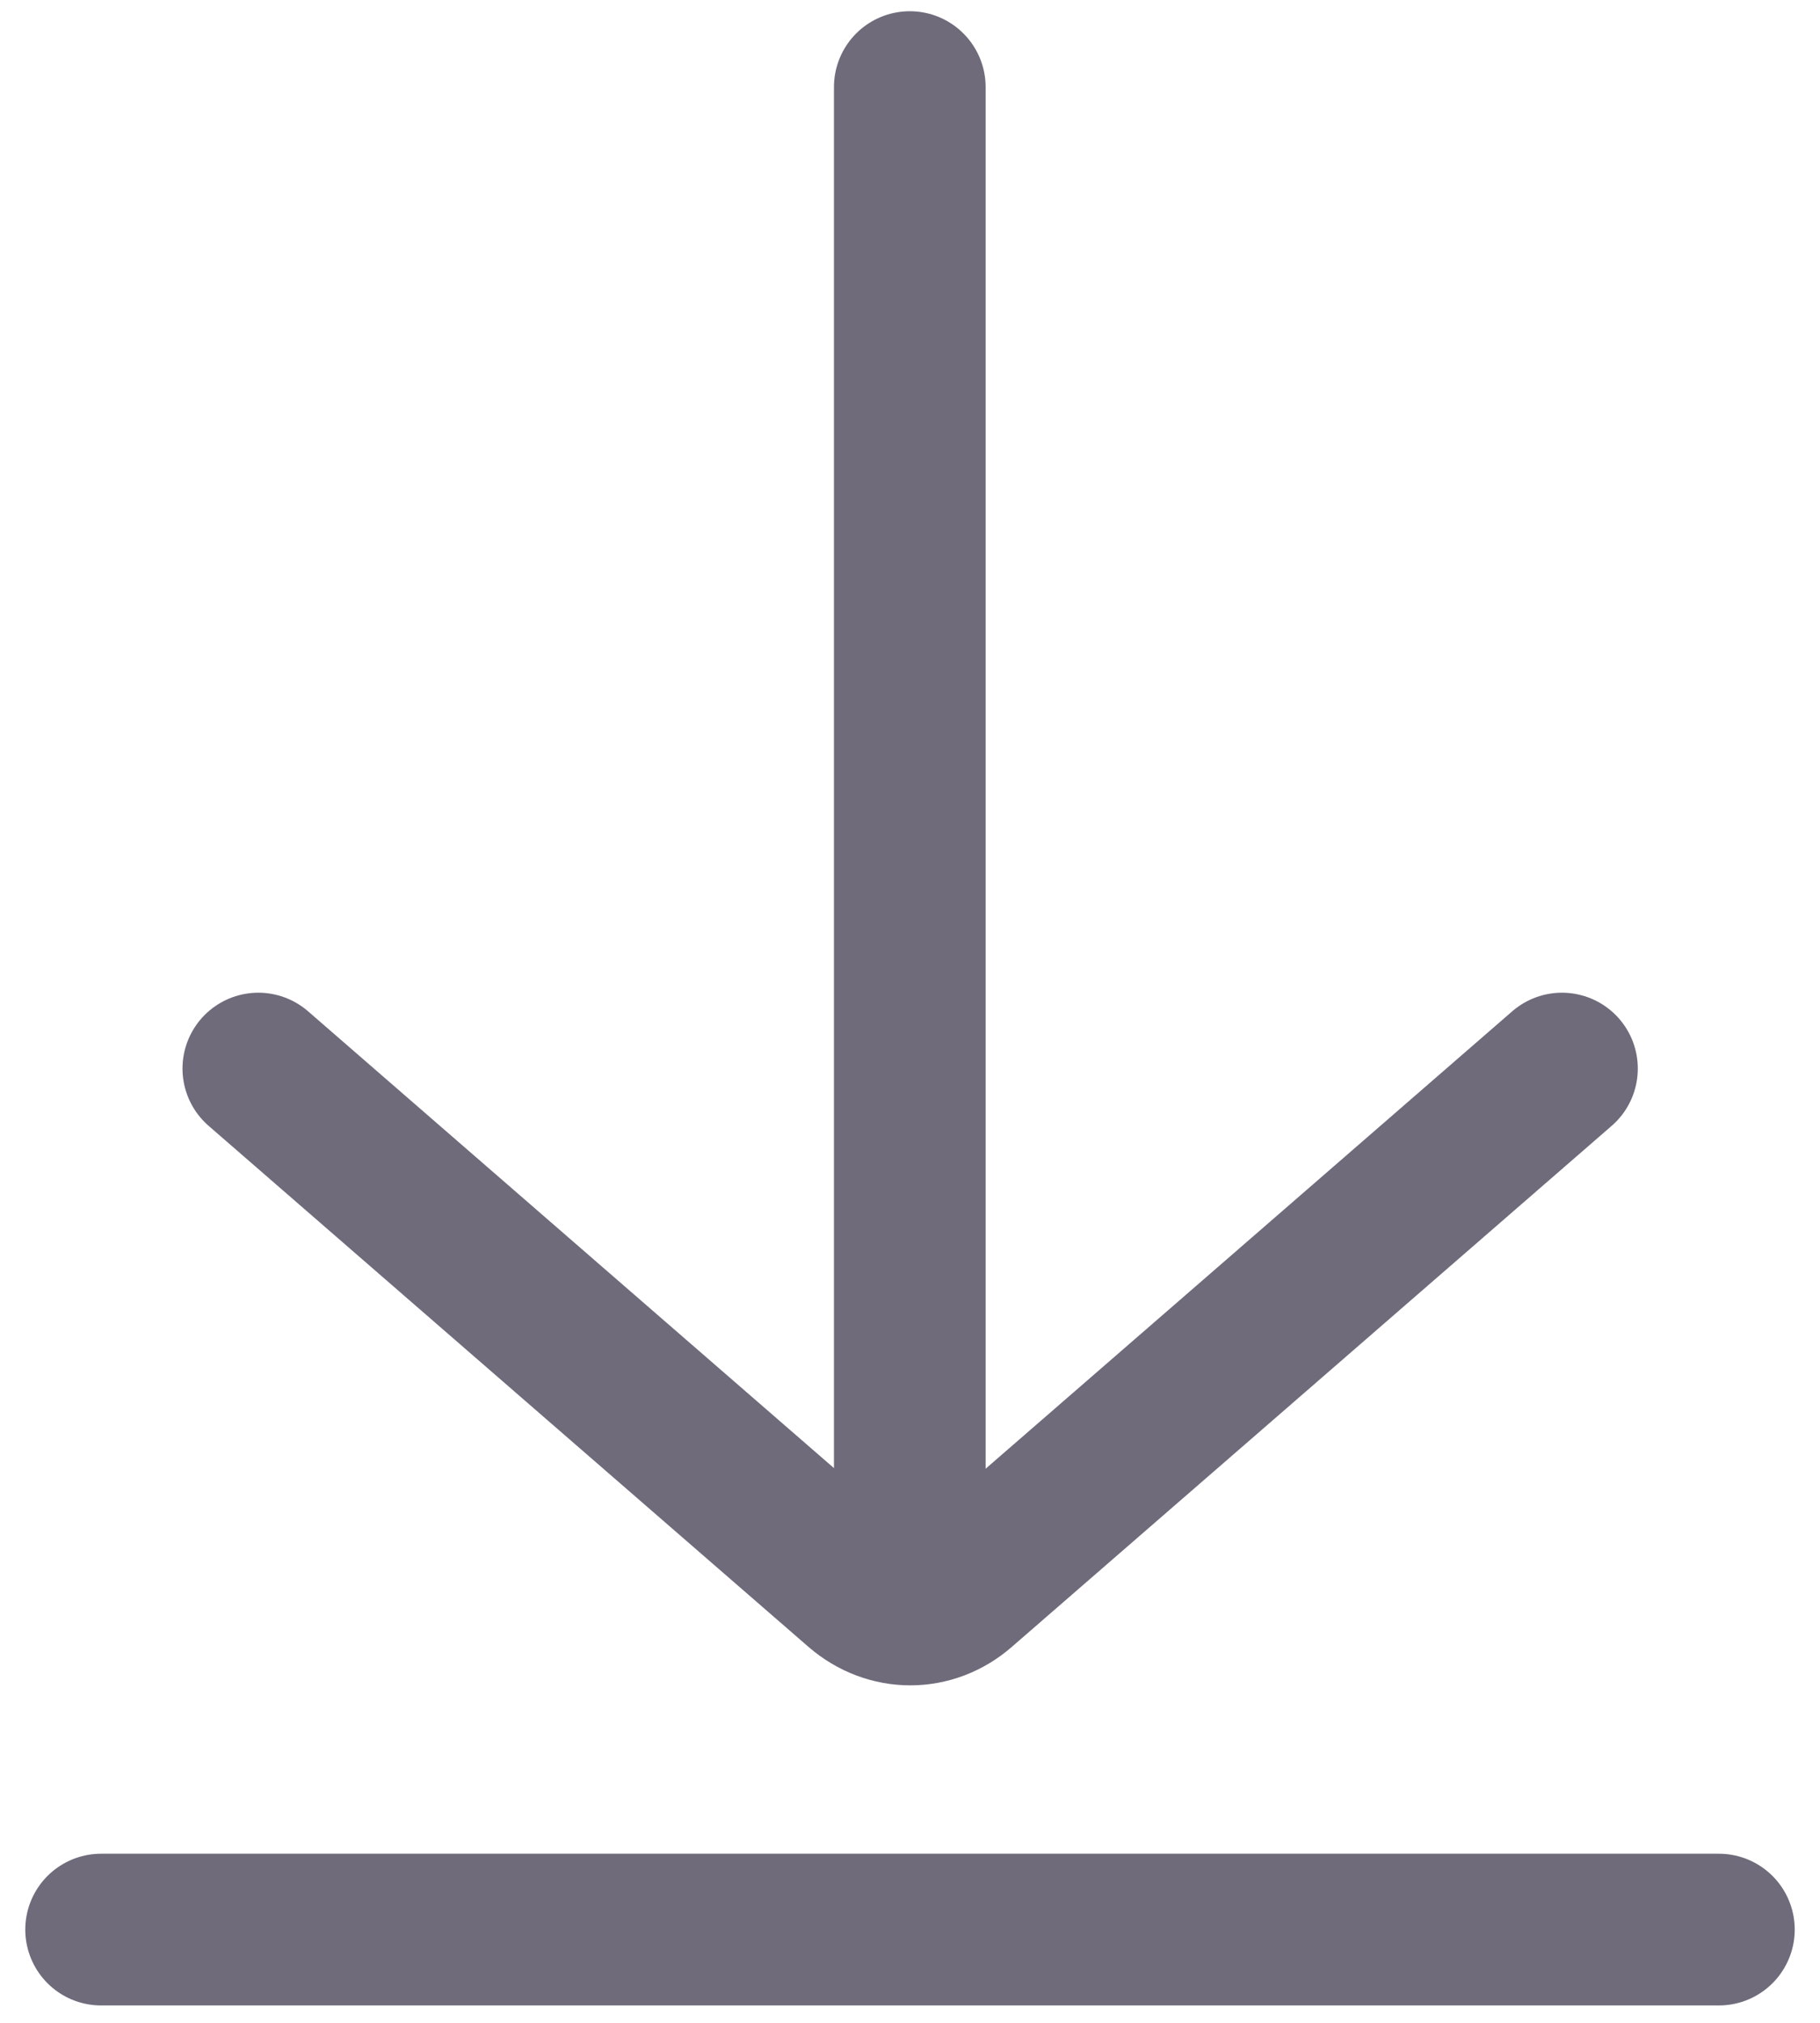 <svg width="18" height="20" viewBox="0 0 18 20" fill="none" xmlns="http://www.w3.org/2000/svg">
<path d="M1 19.078H17" stroke="#6F6B7B" stroke-width="1.5" stroke-miterlimit="10" stroke-linecap="round"/>
<path d="M8.998 0.861V15.329" stroke="#6F6B7B" stroke-width="1.5" stroke-miterlimit="10" stroke-linecap="round"/>
<path d="M15.448 10.565L12.225 13.364L9.516 15.716C9.216 15.979 8.791 15.979 8.487 15.716L5.778 13.364L2.555 10.565" stroke="#6F6B7B" stroke-width="1.5" stroke-miterlimit="10" stroke-linecap="round"/>
</svg>
